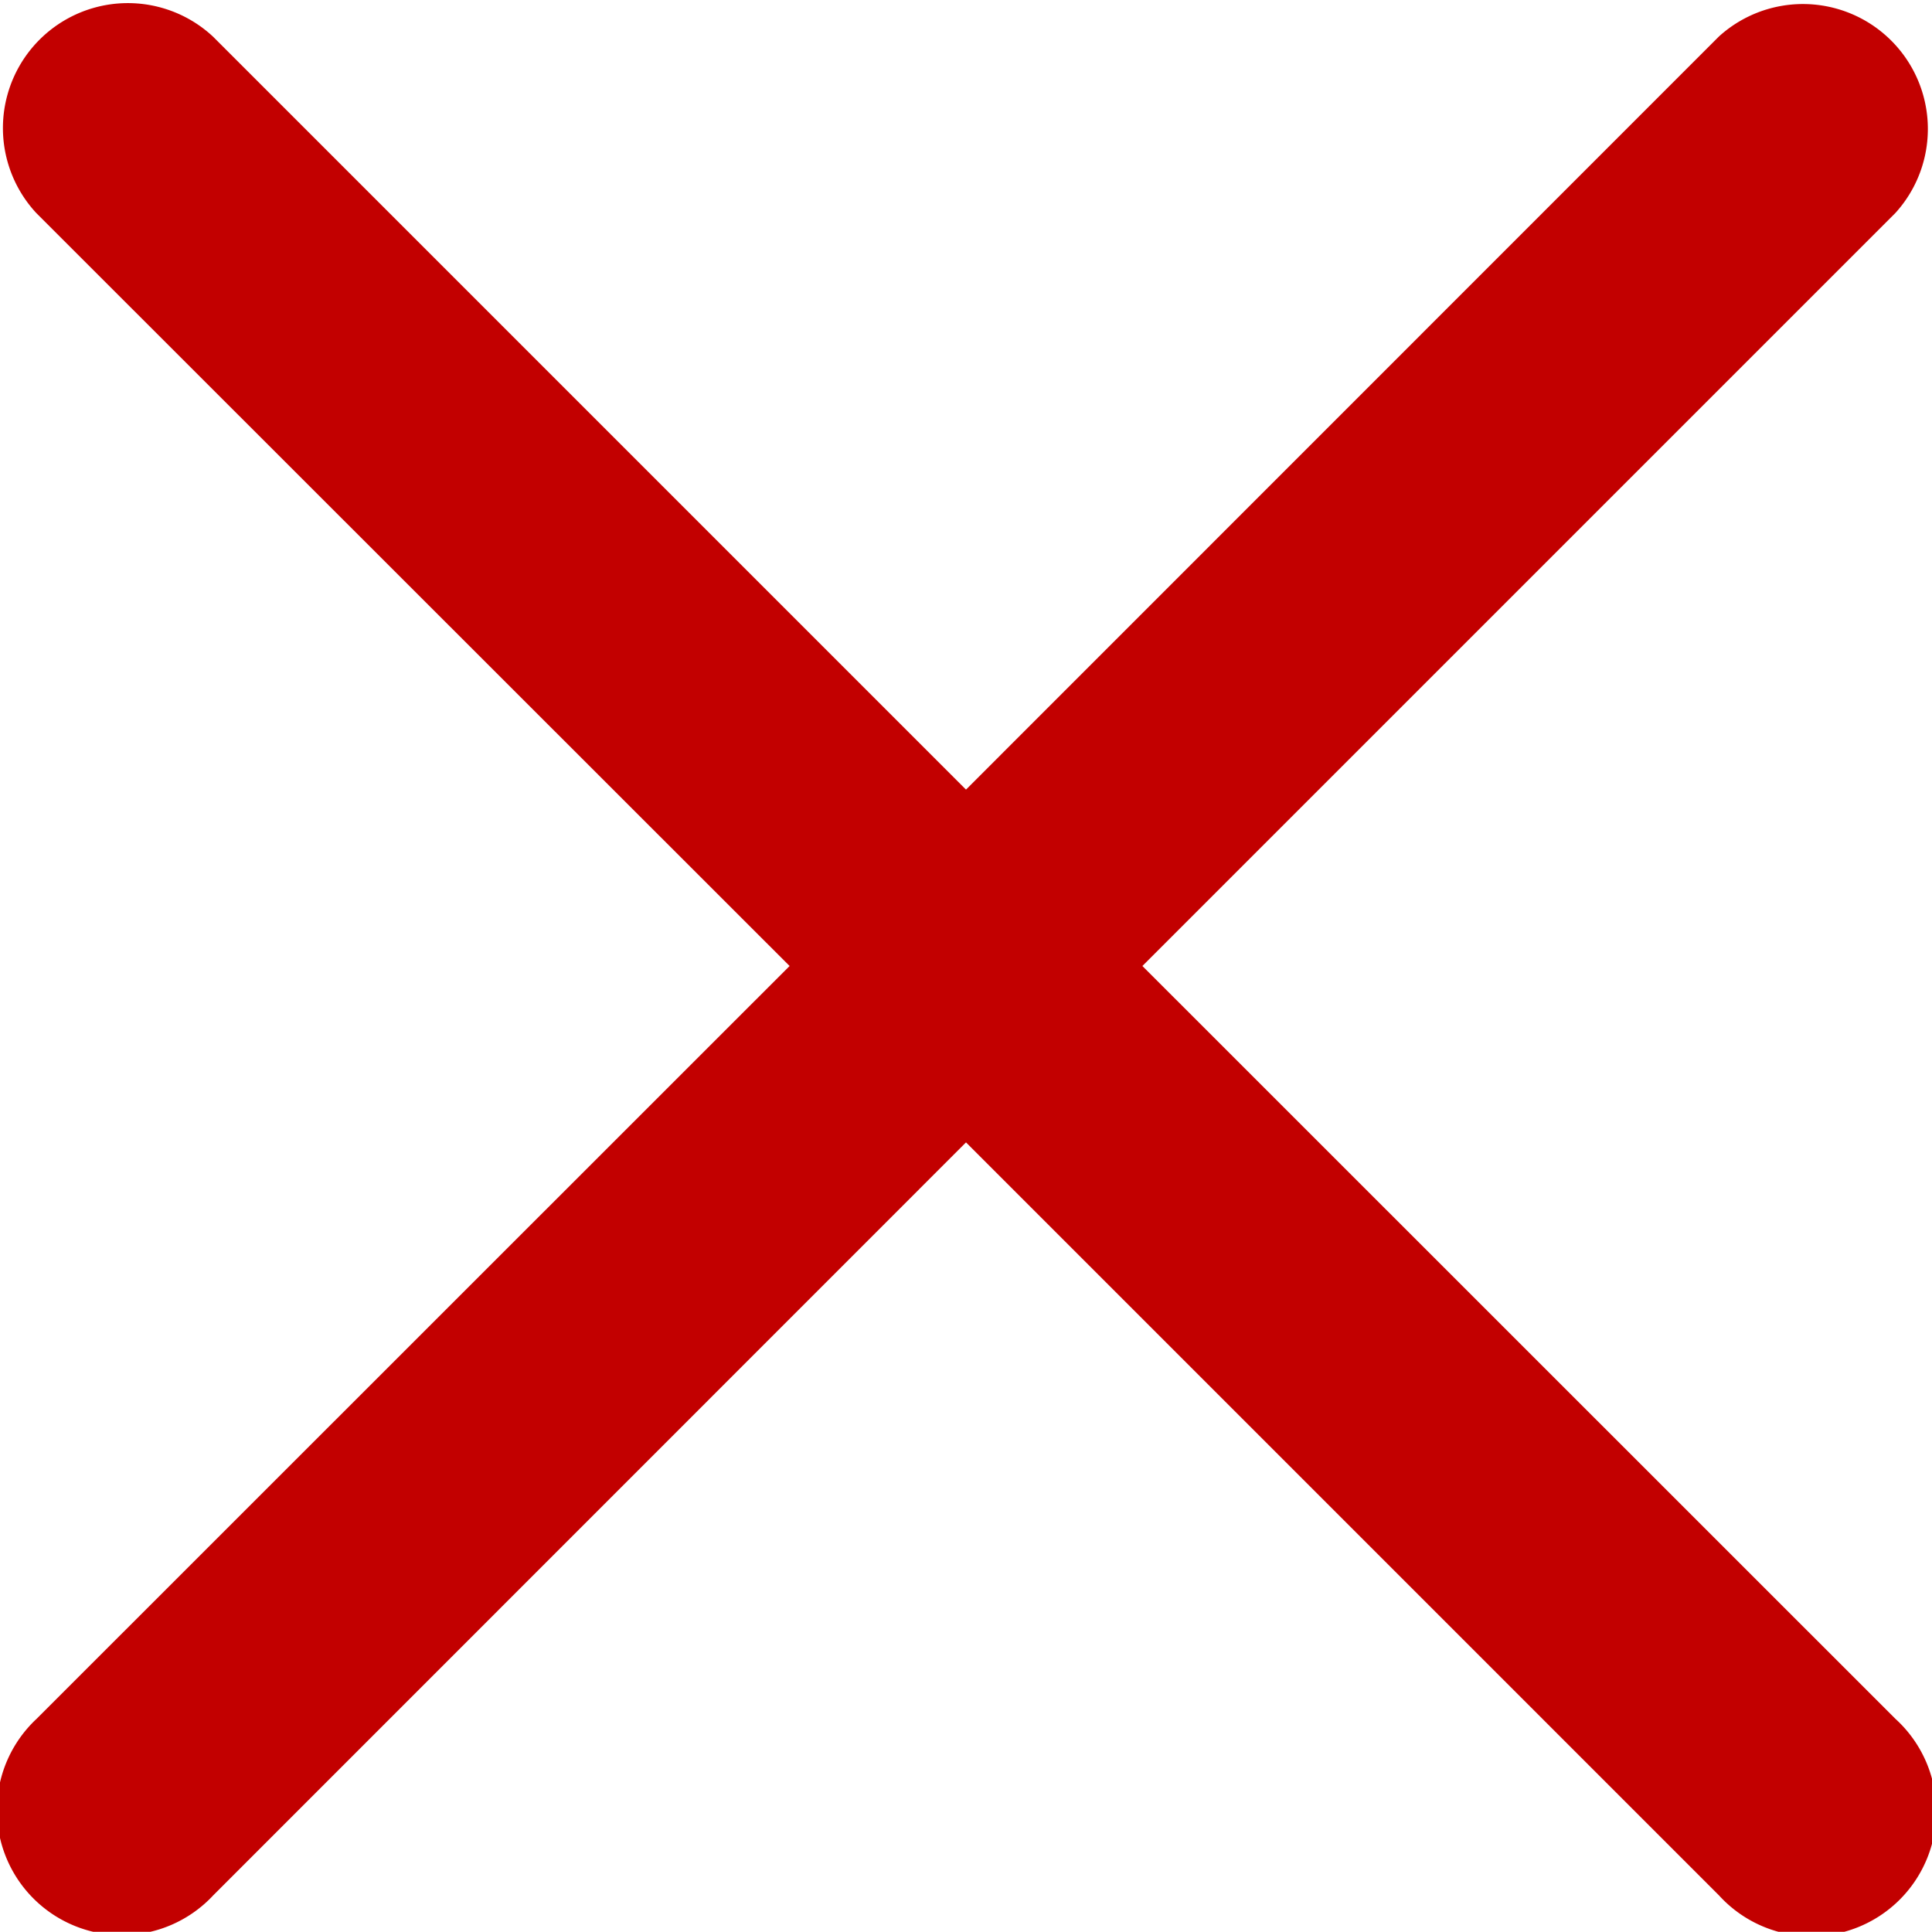 <svg xmlns="http://www.w3.org/2000/svg" width="10.438" height="10.437" viewBox="0 0 10.438 10.437">
  <path id="Path_2942" data-name="Path 2942" d="M13.289,4.2a.675.675,0,0,0-.953-.954L8.268,7.315,4.2,3.247a.675.675,0,0,0-.954.954L7.315,8.268,3.247,12.335a.675.675,0,1,0,.954.954L8.268,9.221l4.068,4.068a.675.675,0,1,0,.953-.954L9.221,8.268Z" transform="translate(-3.049 -3.049)" fill="#c20000" fill-rule="evenodd"/>
</svg>

